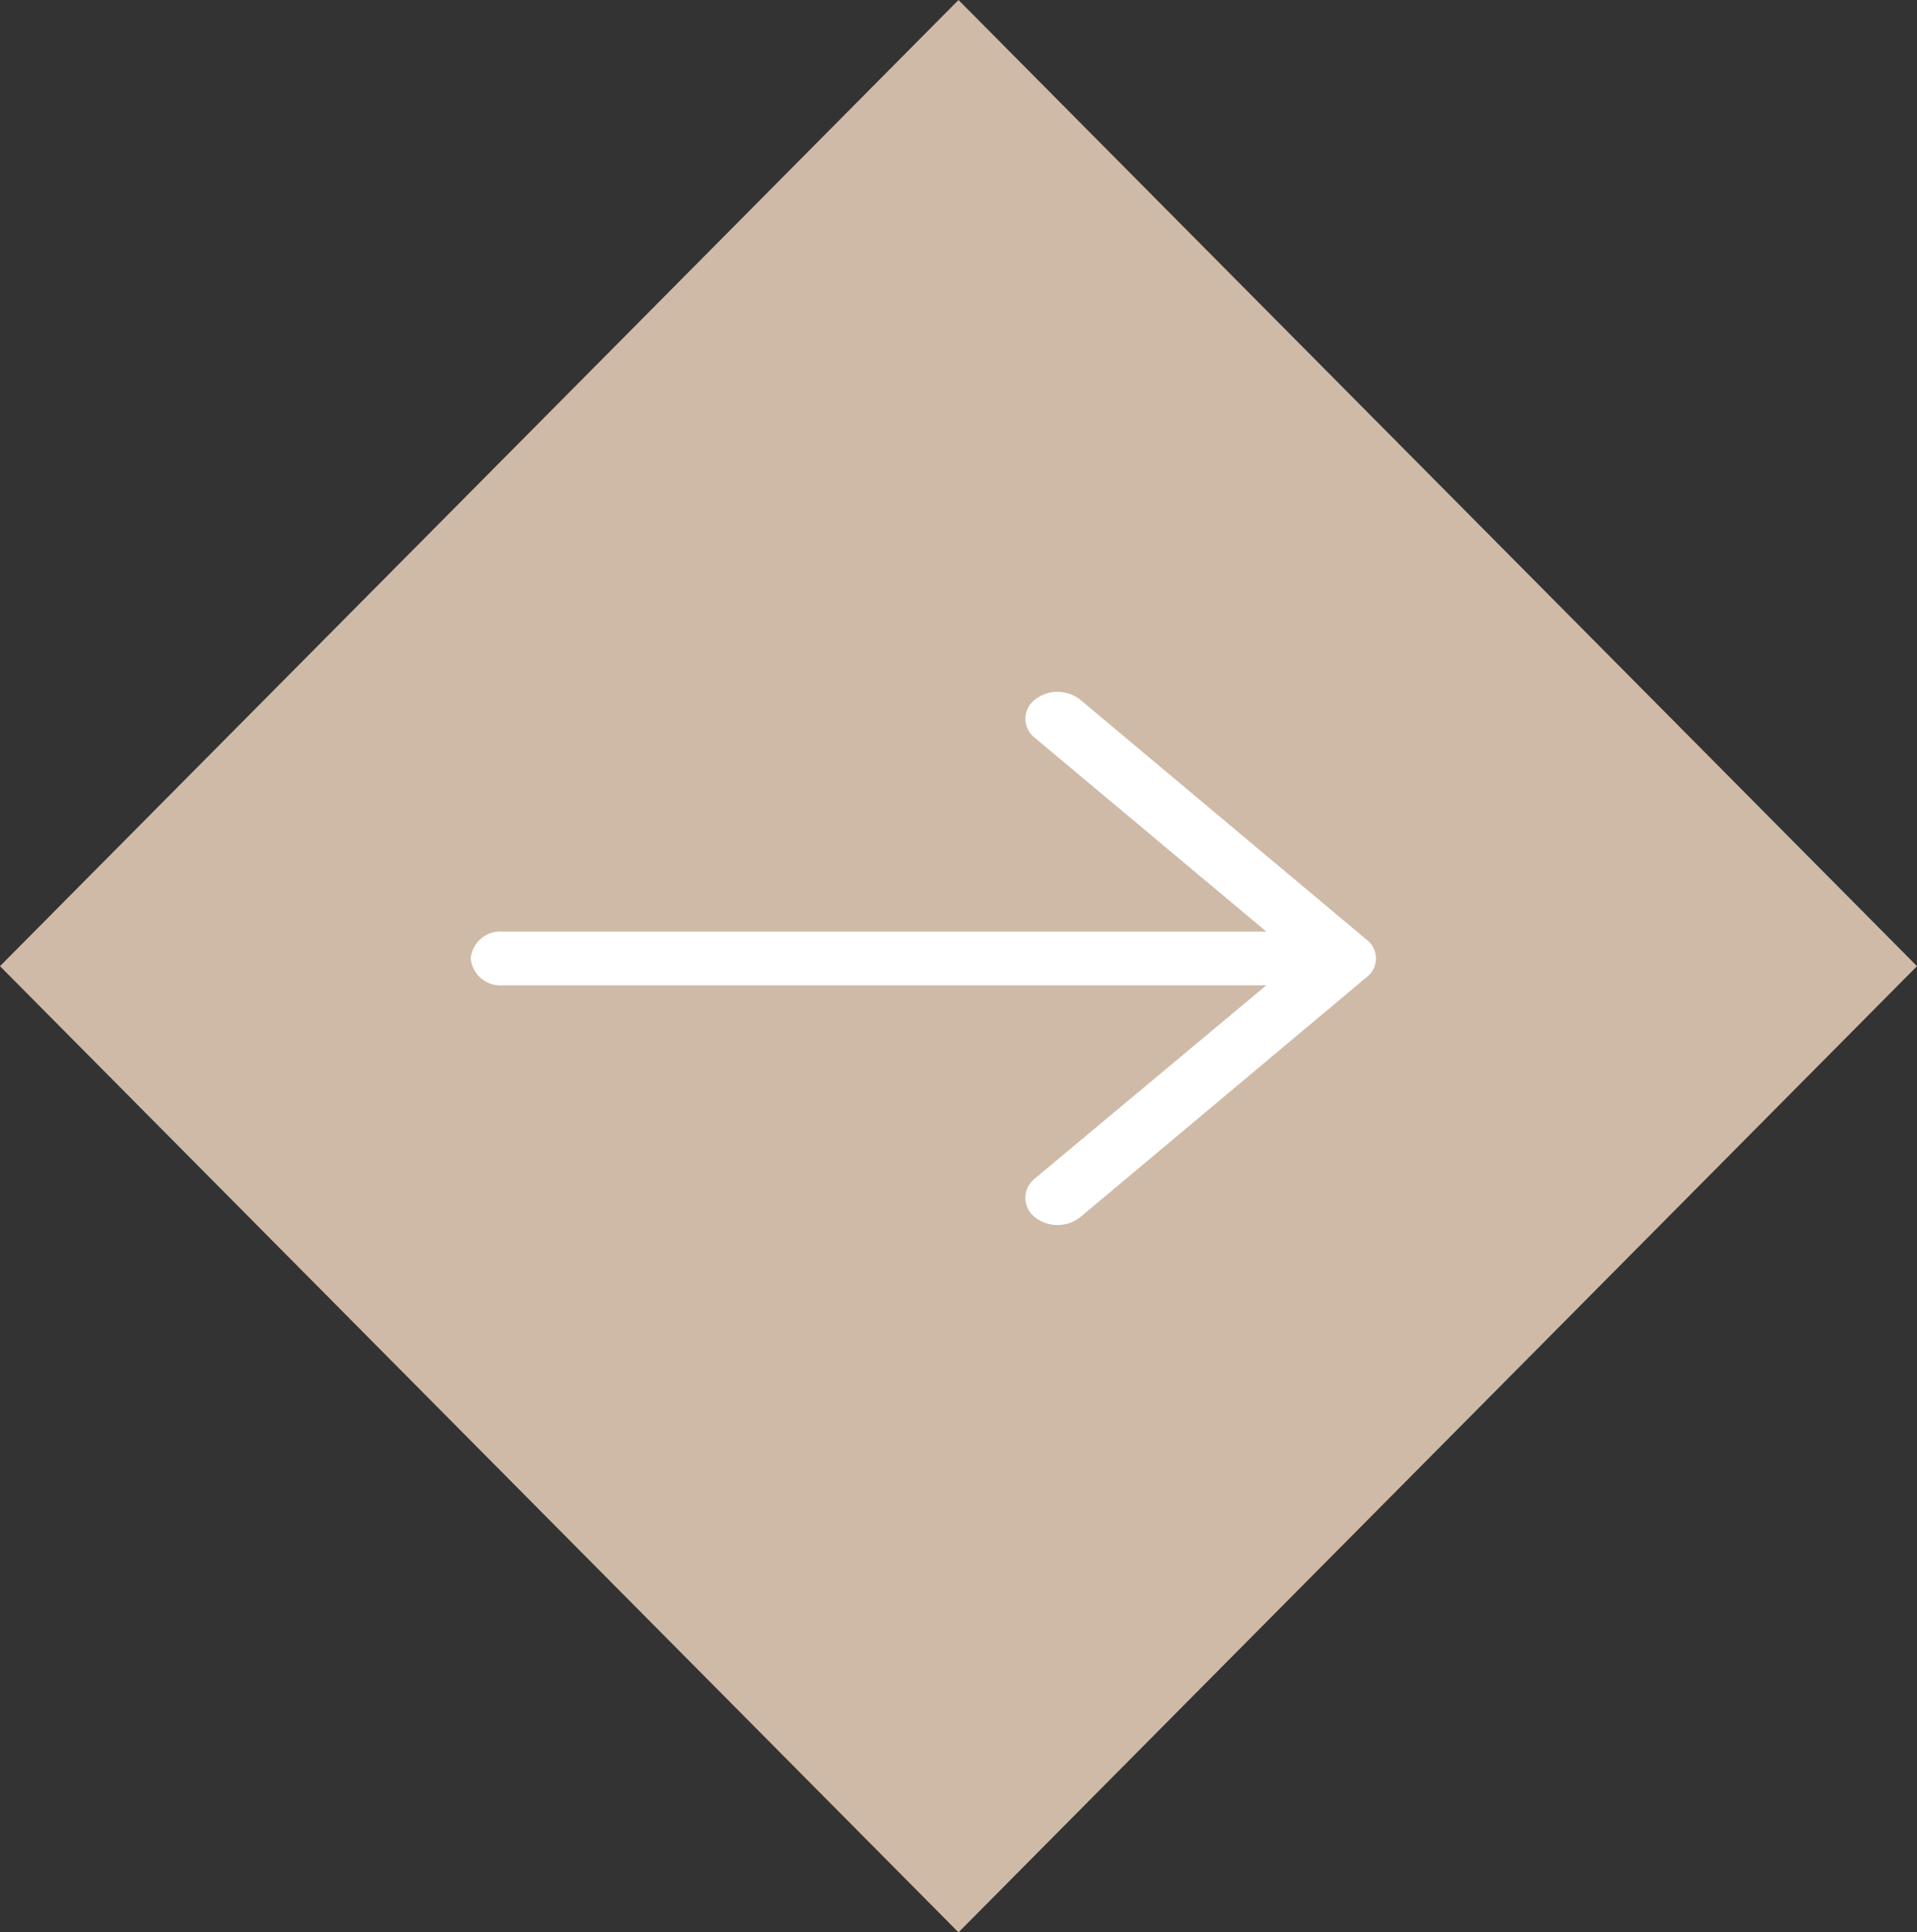 <svg xmlns="http://www.w3.org/2000/svg" viewBox="0 0 36 36.28"><rect x="0" y="0" width="36" height="36.28" fill="#333333" stroke="none"/><defs><style>.cls-1{fill:#cfbaa8;}.cls-2{fill:#fff;}</style></defs><title>arrows-r</title><g id="Слой_2" data-name="Слой 2"><g id="::_Products" data-name=":: Products"><g id="arrows"><g id="Прямоугольник_51" data-name="Прямоугольник 51"><polygon class="cls-1" points="18 0 0 18.14 18 36.28 36 18.14 18 0"/></g><g id="arrow_icon" data-name="arrow icon"><path class="cls-2" d="M25.66,17.64l-5.37-4.5a.69.69,0,0,0-.86,0,.45.45,0,0,0,0,.71l4.35,3.64H9.44a.56.56,0,0,0-.6.5.56.56,0,0,0,.6.51H23.78l-4.35,3.63a.46.46,0,0,0,0,.72.69.69,0,0,0,.86,0l5.37-4.5A.44.44,0,0,0,25.66,17.64Z"/></g></g></g></g></svg>